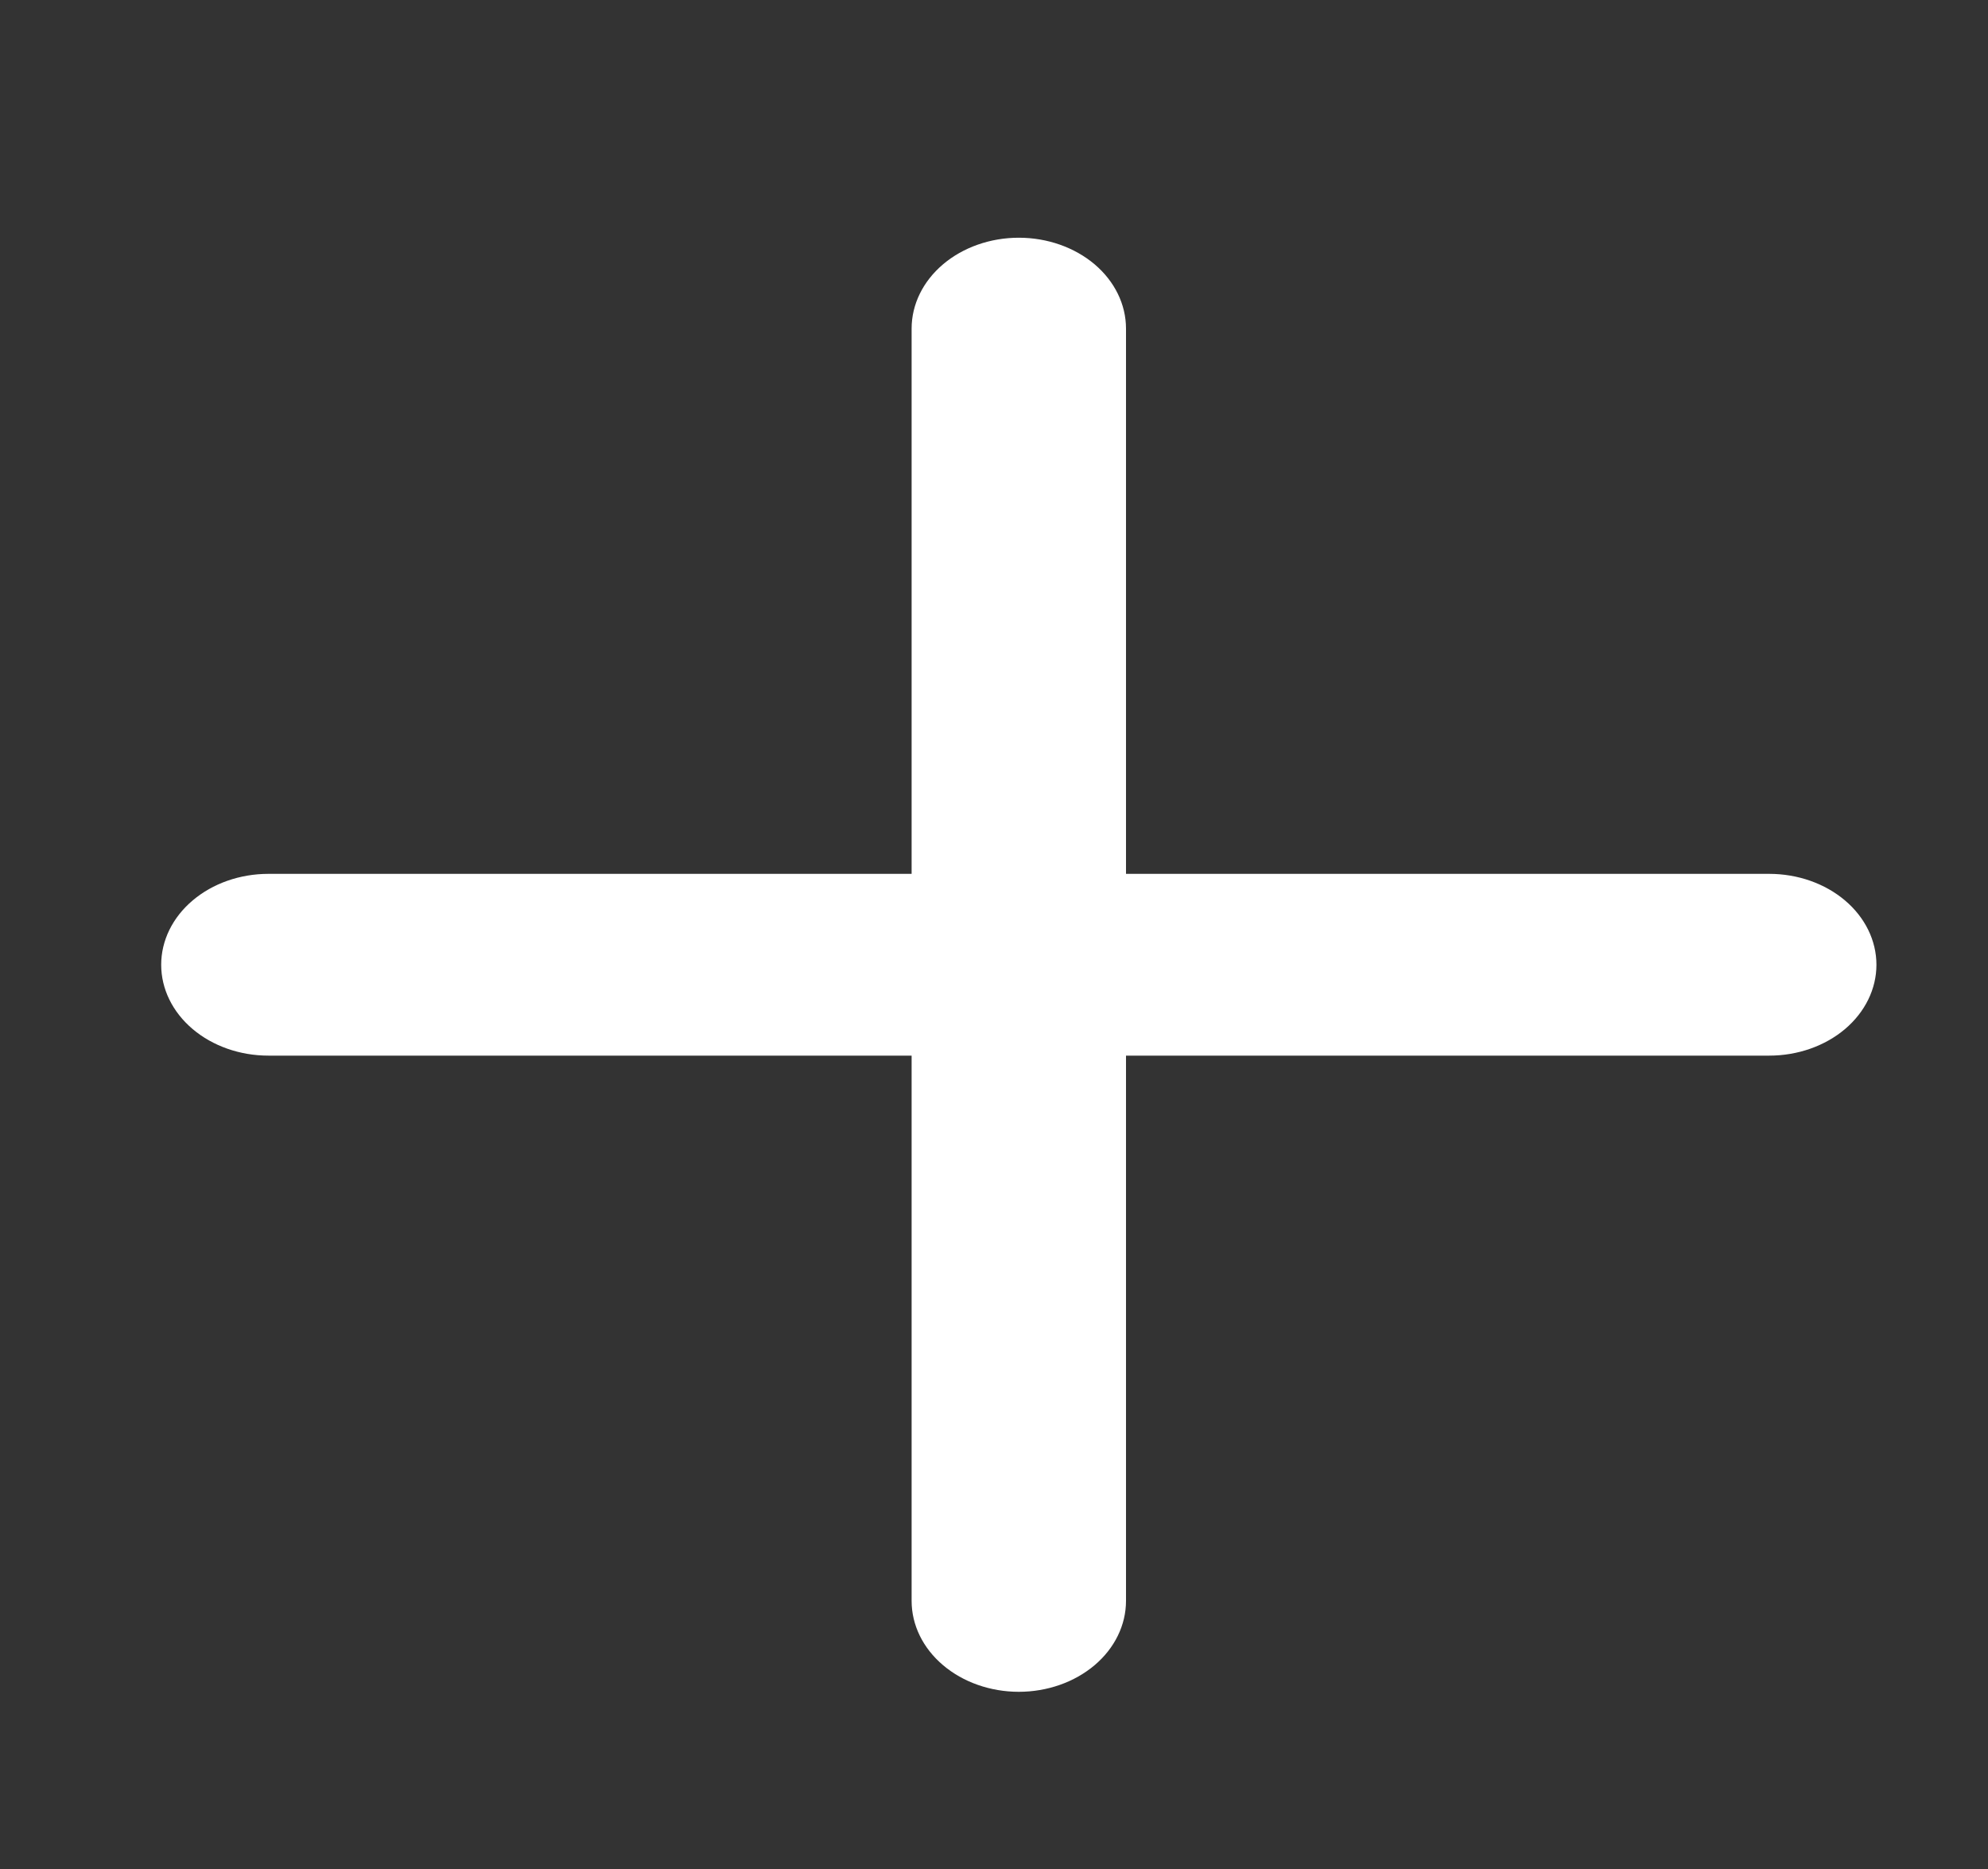 <svg width="50" height="47" viewBox="0 0 50 47" fill="none" xmlns="http://www.w3.org/2000/svg">
<rect x="0" y="0" width="50" height="47" fill="#333333" stroke="none"/>
<path d="M44.498 21.975H28.32V8.263C28.32 7.657 28.036 7.076 27.531 6.647C27.025 6.219 26.339 5.978 25.624 5.978C24.909 5.978 24.223 6.219 23.718 6.647C23.212 7.076 22.928 7.657 22.928 8.263V21.975H6.75C6.035 21.975 5.349 22.216 4.844 22.645C4.338 23.073 4.054 23.655 4.054 24.261C4.054 24.867 4.338 25.448 4.844 25.877C5.349 26.305 6.035 26.546 6.75 26.546H22.928V40.258C22.928 40.864 23.212 41.446 23.718 41.874C24.223 42.303 24.909 42.544 25.624 42.544C26.339 42.544 27.025 42.303 27.531 41.874C28.036 41.446 28.32 40.864 28.32 40.258V26.546H44.498C45.213 26.546 45.899 26.305 46.405 25.877C46.91 25.448 47.194 24.867 47.194 24.261C47.194 23.655 46.91 23.073 46.405 22.645C45.899 22.216 45.213 21.975 44.498 21.975Z" fill="white"/>
</svg>
